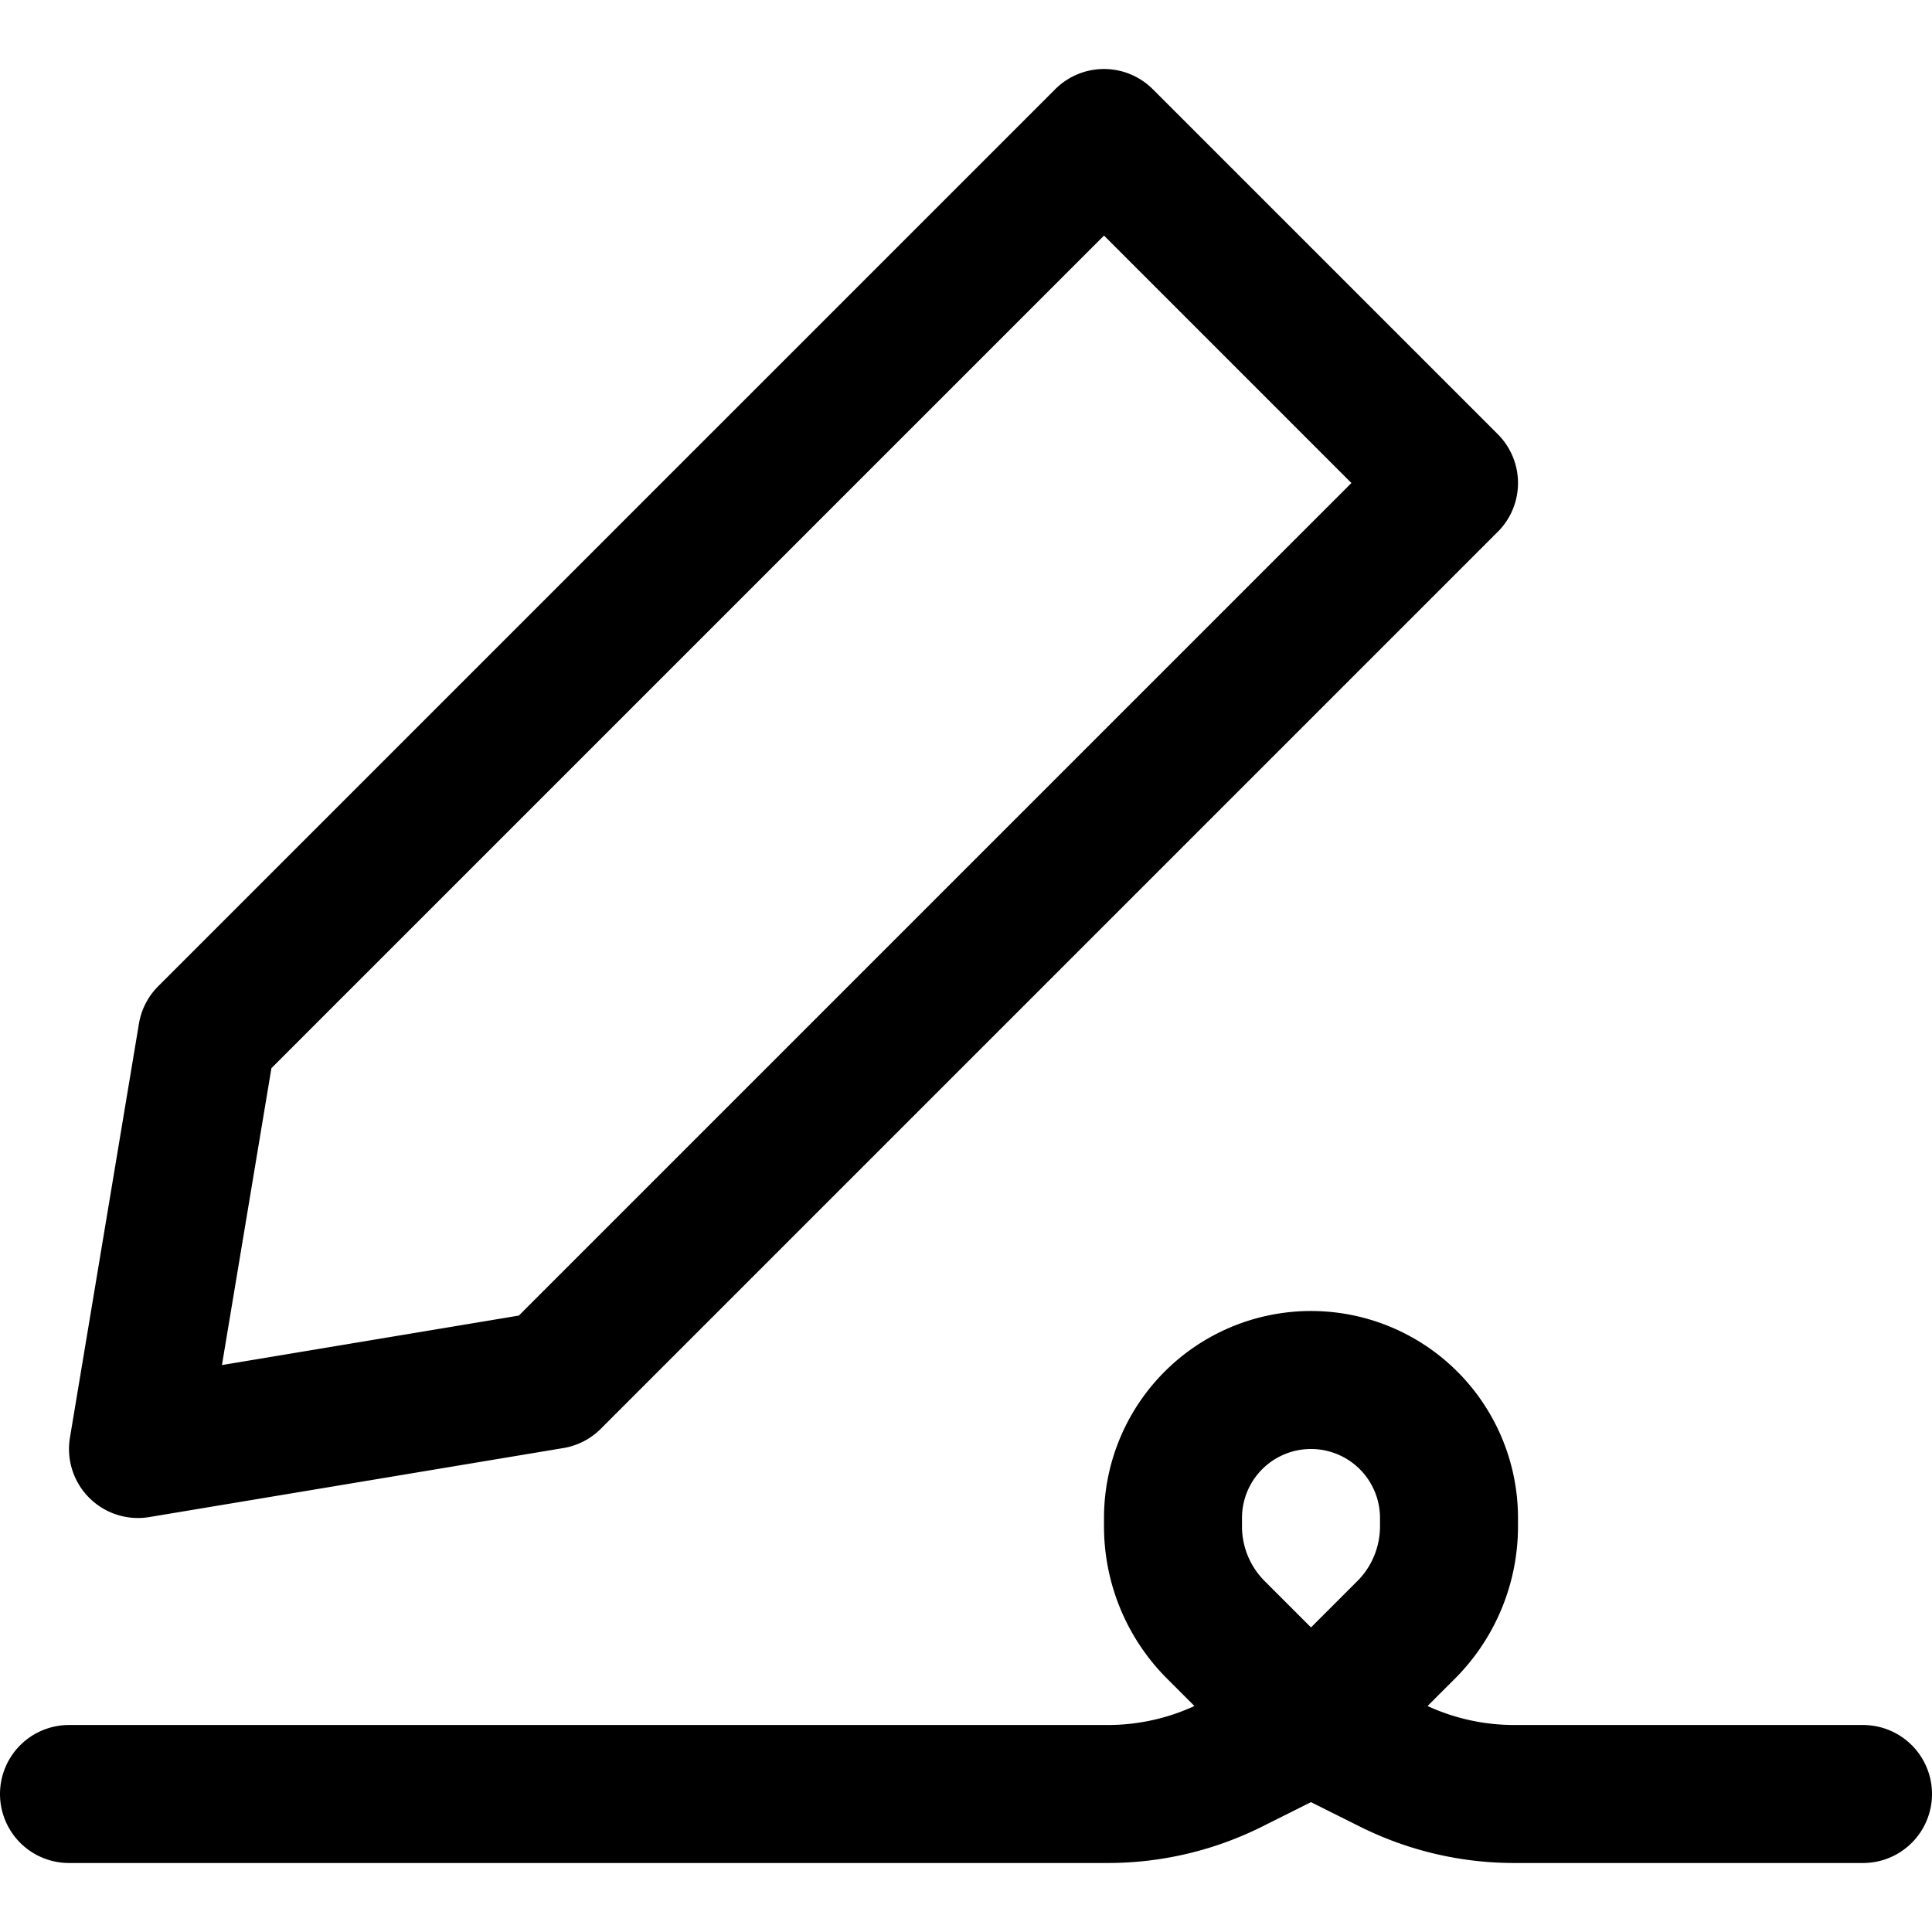 <svg focusable="false" xmlns="http://www.w3.org/2000/svg" fill="none" role="img" aria-label="Icon" viewBox="0 0 14 14">
  <path d="M10.5 3.5 4 10l-3 .5.5-3L8 1zM.5 13h7.528a2 2 0 0 0 .894-.211L9.5 12.5l.578.289a2 2 0 0 0 .894.211H13.5m-5-2a1 1 0 0 1 1-1v0a1 1 0 0 1 1 1v.06c0 .282-.112.552-.31.75l-.69.69-.69-.69a1.06 1.06 0 0 1-.31-.75z" stroke="currentColor" stroke-linecap="round" stroke-linejoin="round"/>
</svg>
